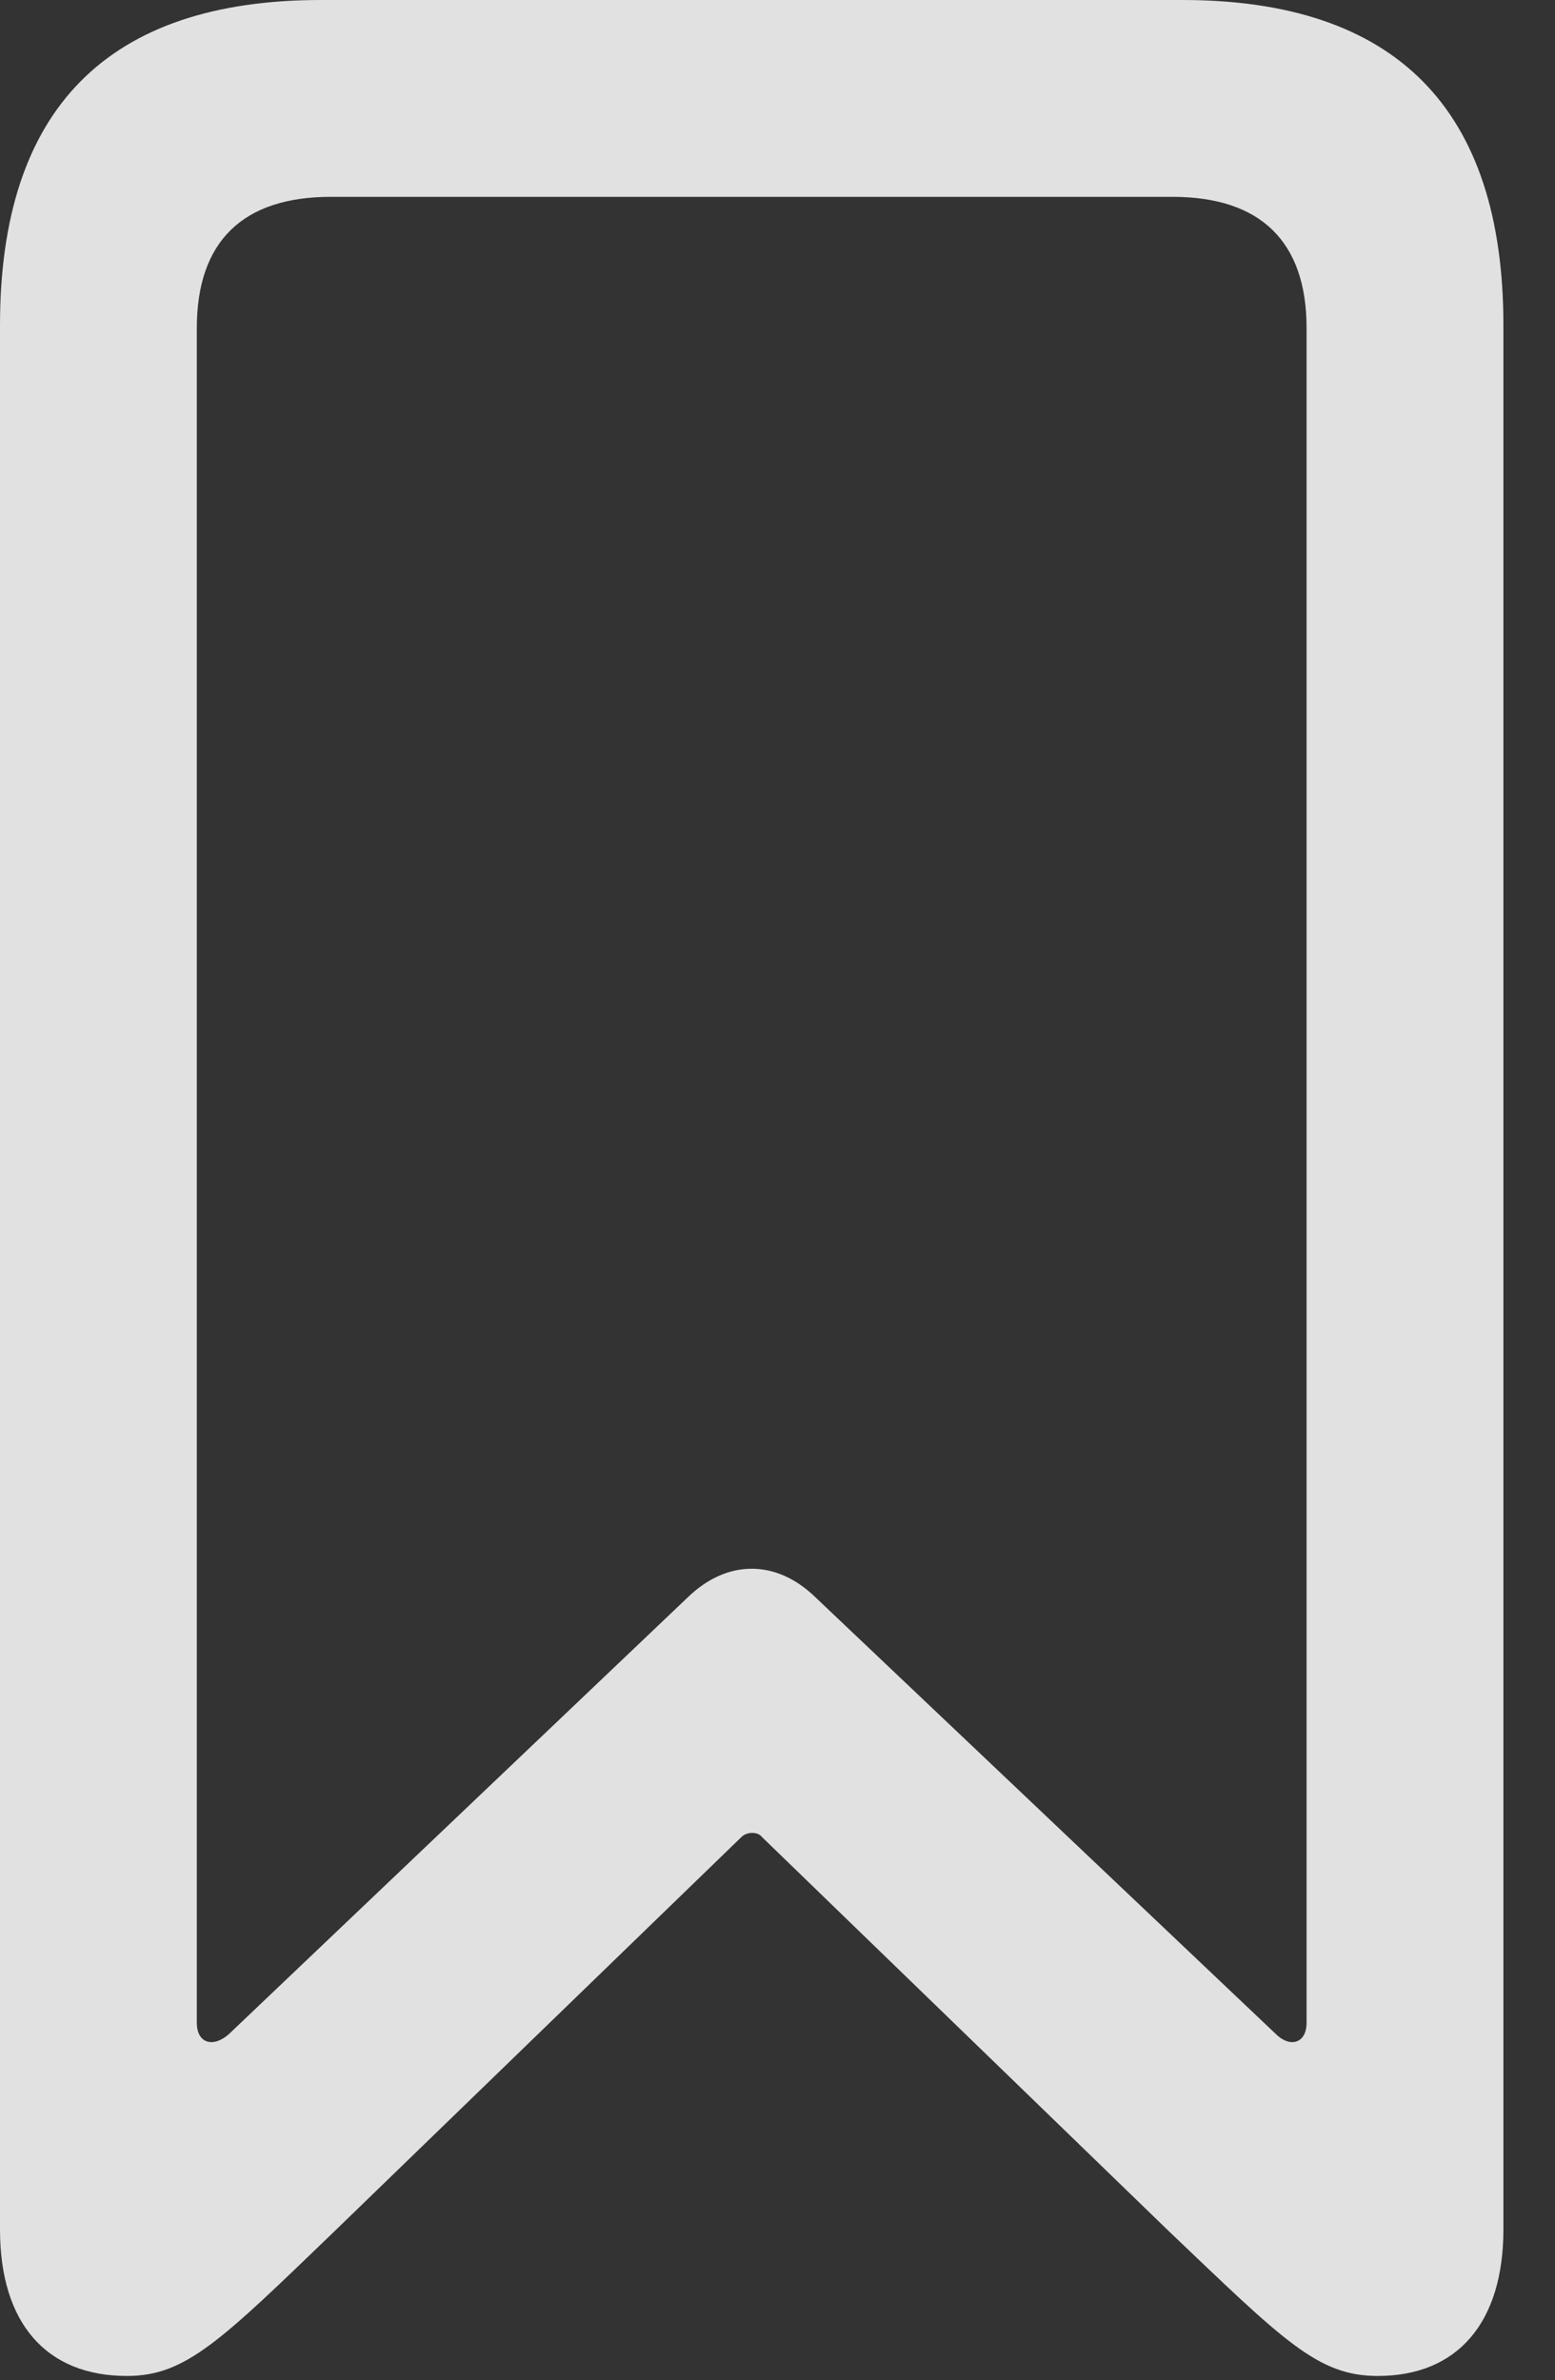 <?xml version="1.0" encoding="UTF-8"?>
<!--Generator: Apple Native CoreSVG 232.5-->
<!DOCTYPE svg
PUBLIC "-//W3C//DTD SVG 1.1//EN"
       "http://www.w3.org/Graphics/SVG/1.1/DTD/svg11.dtd">
<svg version="1.1" xmlns="http://www.w3.org/2000/svg" xmlns:xlink="http://www.w3.org/1999/xlink" width="10.879" height="16.65">
 <rect width="100%" height="100%" fill="#333333" stroke="none"/>
 <g>
  <rect height="16.65" opacity="0" width="10.879" x="0" y="0"/>
  <path d="M0.889 16.621C1.299 16.621 1.543 16.377 2.344 15.605L5.186 12.852C5.225 12.812 5.303 12.812 5.332 12.852L8.174 15.605C8.984 16.377 9.219 16.621 9.639 16.621C10.195 16.621 10.518 16.25 10.518 15.596L10.518 2.275C10.518 0.762 9.766 0 8.271 0L2.246 0C0.752 0 0 0.762 0 2.275L0 15.596C0 16.25 0.322 16.621 0.889 16.621ZM1.602 14.229C1.494 14.326 1.377 14.297 1.377 14.15L1.377 2.295C1.377 1.689 1.699 1.377 2.314 1.377L8.203 1.377C8.818 1.377 9.141 1.689 9.141 2.295L9.141 14.15C9.141 14.297 9.023 14.326 8.926 14.229L5.703 11.172C5.43 10.908 5.088 10.908 4.814 11.172Z" fill="#ffffff" fill-opacity="0.85"/>
 </g>
</svg>
